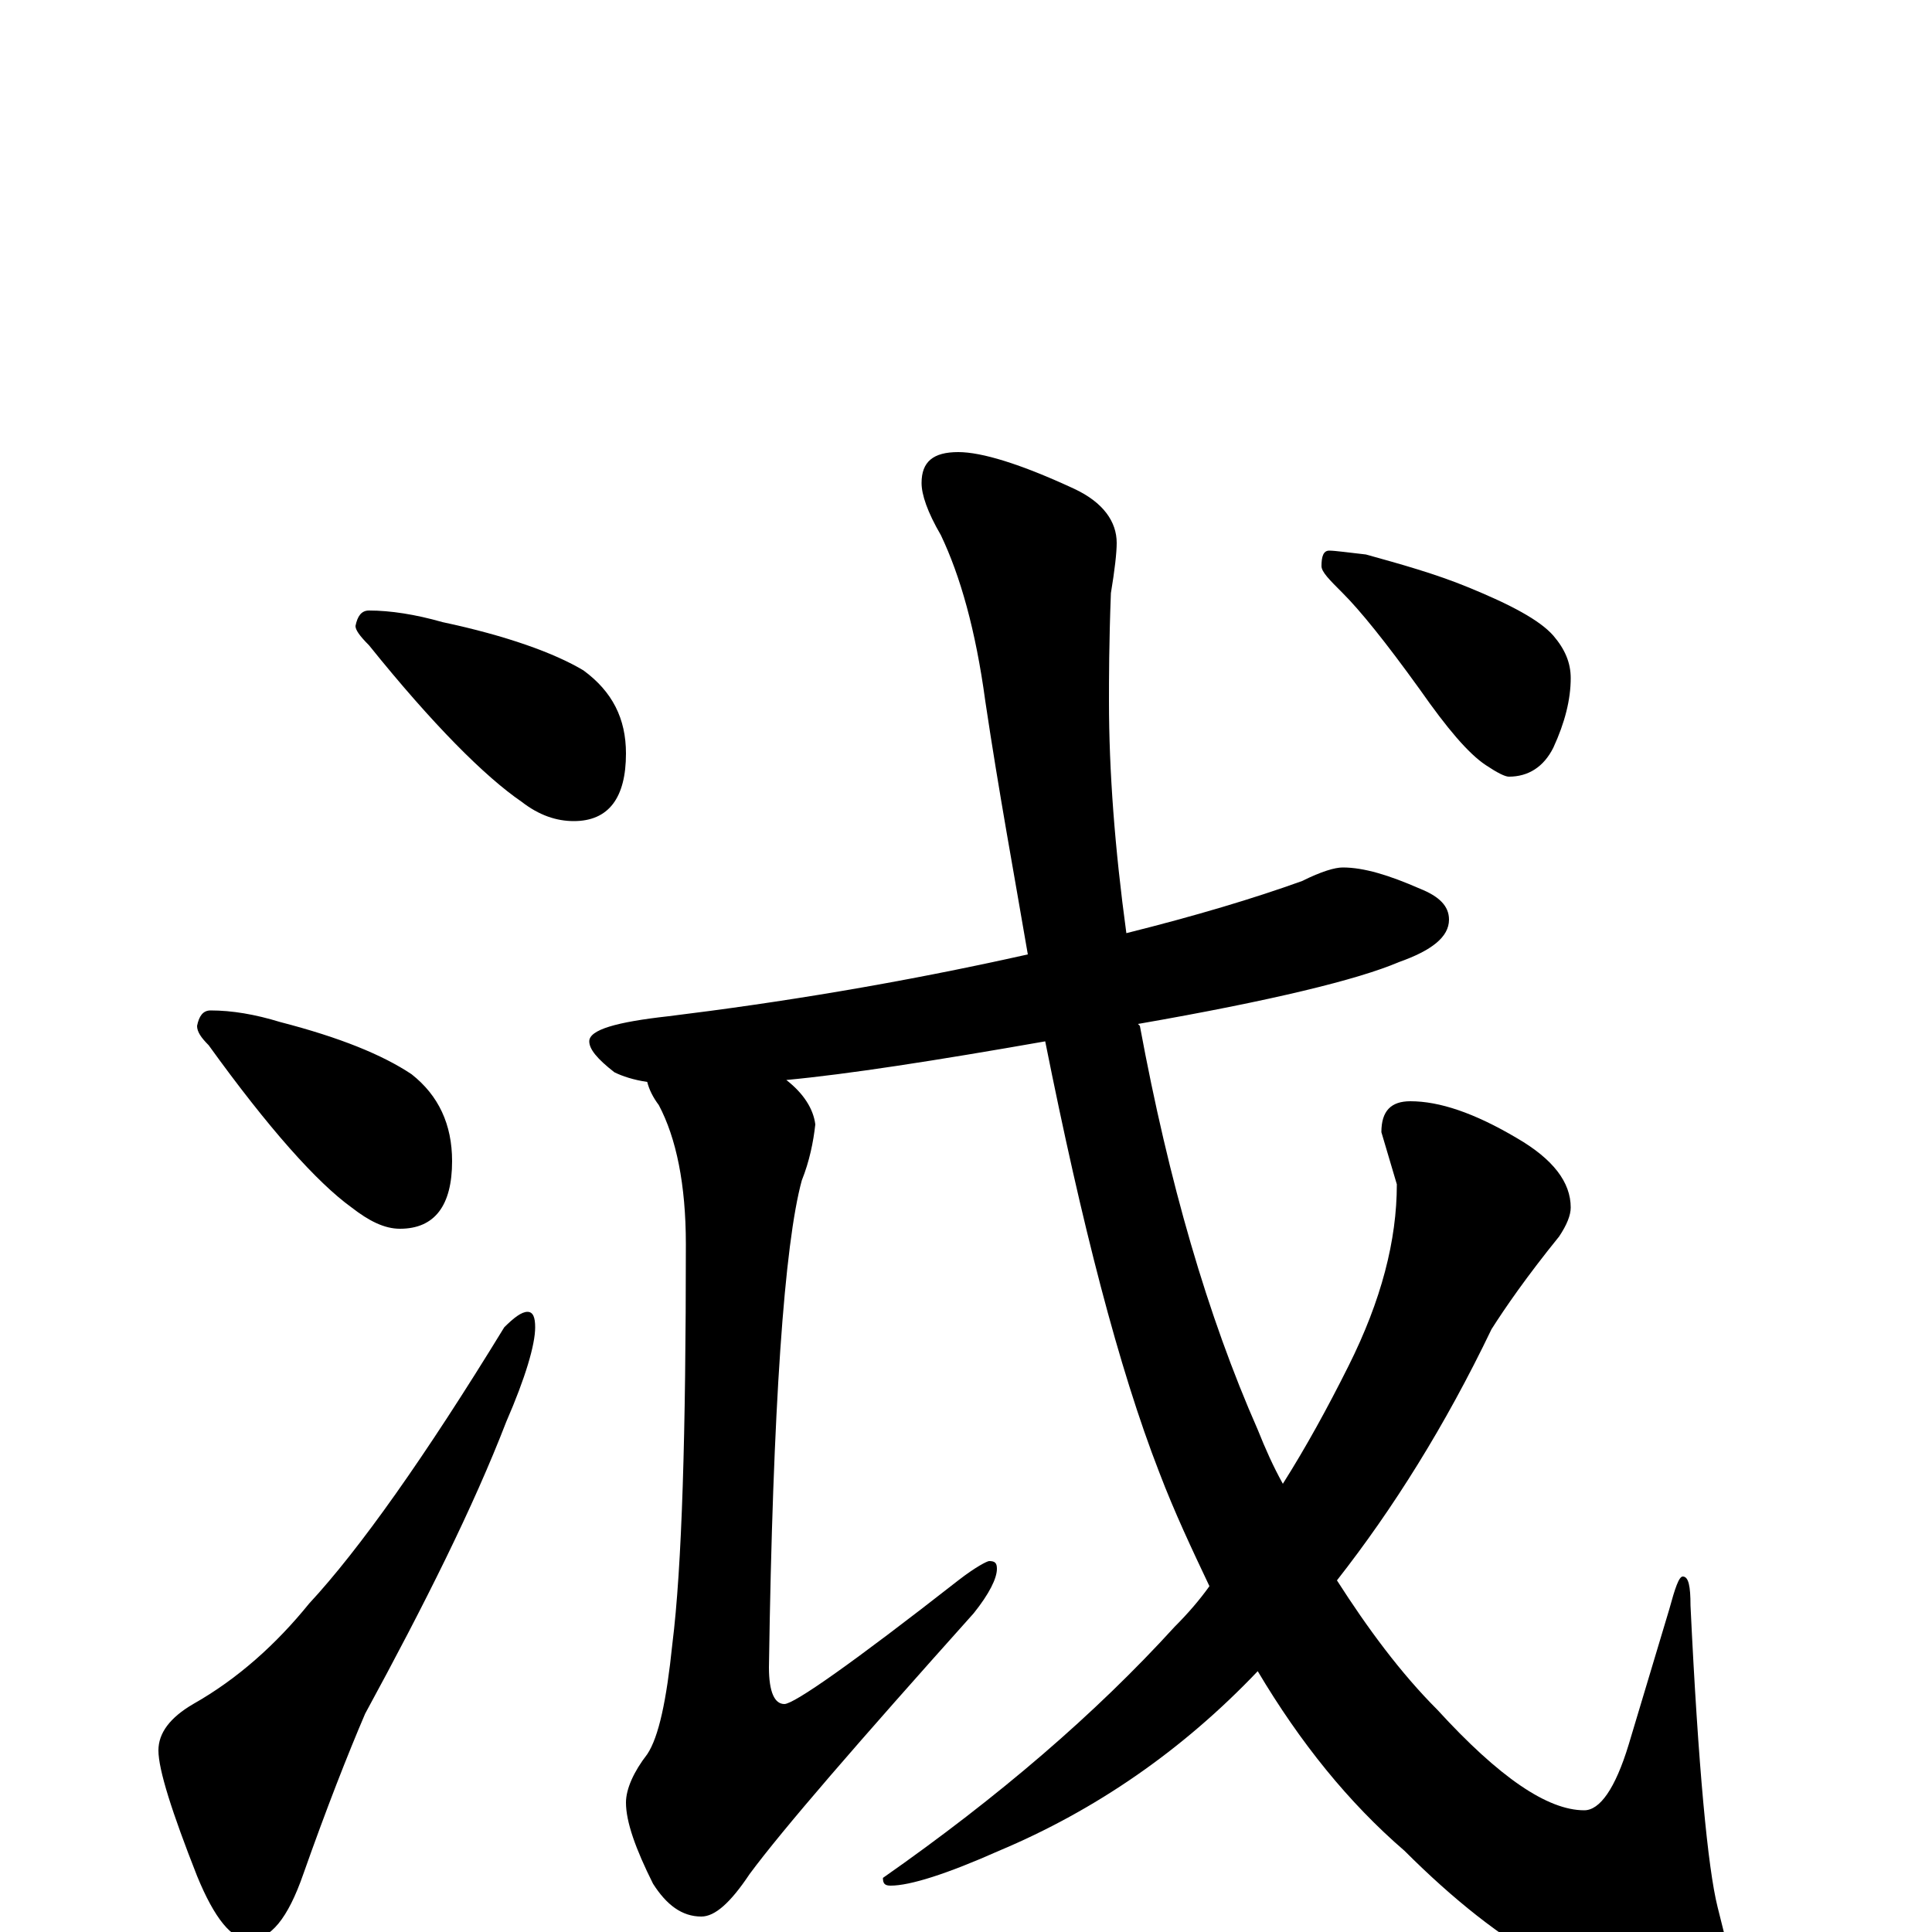 <?xml version="1.0" encoding="utf-8" ?>
<!DOCTYPE svg PUBLIC "-//W3C//DTD SVG 1.1//EN" "http://www.w3.org/Graphics/SVG/1.1/DTD/svg11.dtd">
<svg version="1.1" id="Layer_1" xmlns="http://www.w3.org/2000/svg" xmlns:xlink="http://www.w3.org/1999/xlink" x="0px" y="145px" width="1000px" height="1000px" viewBox="0 0 1000 1000" enable-background="new 0 0 1000 1000" xml:space="preserve">
<g id="Layer_1">
<path id="glyph" transform="matrix(1 0 0 -1 0 1000)" d="M191,684C202,684 215,682 229,678C262,671 287,662 302,653C317,642 324,628 324,610C324,587 315,575 297,575C288,575 279,578 270,585C251,598 224,625 191,666C186,671 184,674 184,676C185,681 187,684 191,684M109,477C120,477 132,475 145,471C176,463 198,454 213,444C227,433 234,418 234,399C234,376 225,364 207,364C199,364 191,368 182,375C164,388 139,416 108,459C104,463 102,466 102,469C103,474 105,477 109,477M273,321C276,321 277,318 277,313C277,304 272,287 262,264C245,220 220,170 189,113C180,92 169,64 157,30C149,7 140,-4 129,-4C120,-4 111,7 102,29C89,62 82,84 82,94C82,103 88,111 100,118C123,131 143,149 160,170C186,198 220,246 261,313C266,318 270,321 273,321M695,551C706,551 719,547 735,540C745,536 750,531 750,524C750,515 741,508 724,502C703,493 658,482 589,470l1,-1C605,388 625,319 651,260C655,250 659,241 664,232C676,251 687,271 698,293C715,327 723,358 723,387l-8,27C715,425 720,430 730,430C745,430 763,424 785,411C804,400 813,388 813,375C813,371 811,366 807,360C790,339 779,323 772,312C748,262 721,219 692,182C708,157 725,134 744,115C776,80 801,63 820,63C828,63 836,74 843,97l21,70C867,178 869,184 871,184C874,184 875,179 875,169C879,85 884,33 889,13C892,1 894,-7 895,-11C895,-27 886,-35 867,-35C825,-35 778,-9 727,42C698,67 673,98 651,135C612,94 567,63 517,42C490,30 471,24 461,24C458,24 457,25 457,28C517,70 567,113 608,158C615,165 621,172 626,179C617,198 608,217 600,238C579,292 560,366 541,461C484,451 439,444 407,441C416,434 421,426 422,418C421,409 419,399 415,389C406,356 400,272 398,137C398,124 401,118 406,118C411,118 441,139 496,182C505,189 511,192 512,192C515,192 516,191 516,188C516,183 512,175 504,165C444,98 405,53 388,30C378,15 370,8 363,8C353,8 345,14 338,25C329,43 324,57 324,67C324,74 328,83 335,92C341,101 345,120 348,149C353,189 355,258 355,356C355,387 350,411 341,428C338,432 336,436 335,440C328,441 322,443 318,445C309,452 305,457 305,461C305,467 319,471 346,474C403,481 465,491 532,506C525,547 517,590 510,637C505,674 497,702 487,723C480,735 477,744 477,750C477,761 483,766 496,766C508,766 528,760 556,747C571,740 578,730 578,719C578,714 577,705 575,693C574,667 574,648 574,637C574,601 577,561 583,517C619,526 649,535 674,544C684,549 691,551 695,551M688,715C691,715 698,714 707,713C725,708 743,703 760,696C782,687 797,679 804,671C810,664 813,657 813,649C813,638 810,626 804,613C799,603 791,598 781,598C779,598 775,600 769,604C760,610 749,623 735,643C717,668 704,684 695,693C688,700 684,704 684,707C684,712 685,715 688,715z"/>
</g>
</svg>
